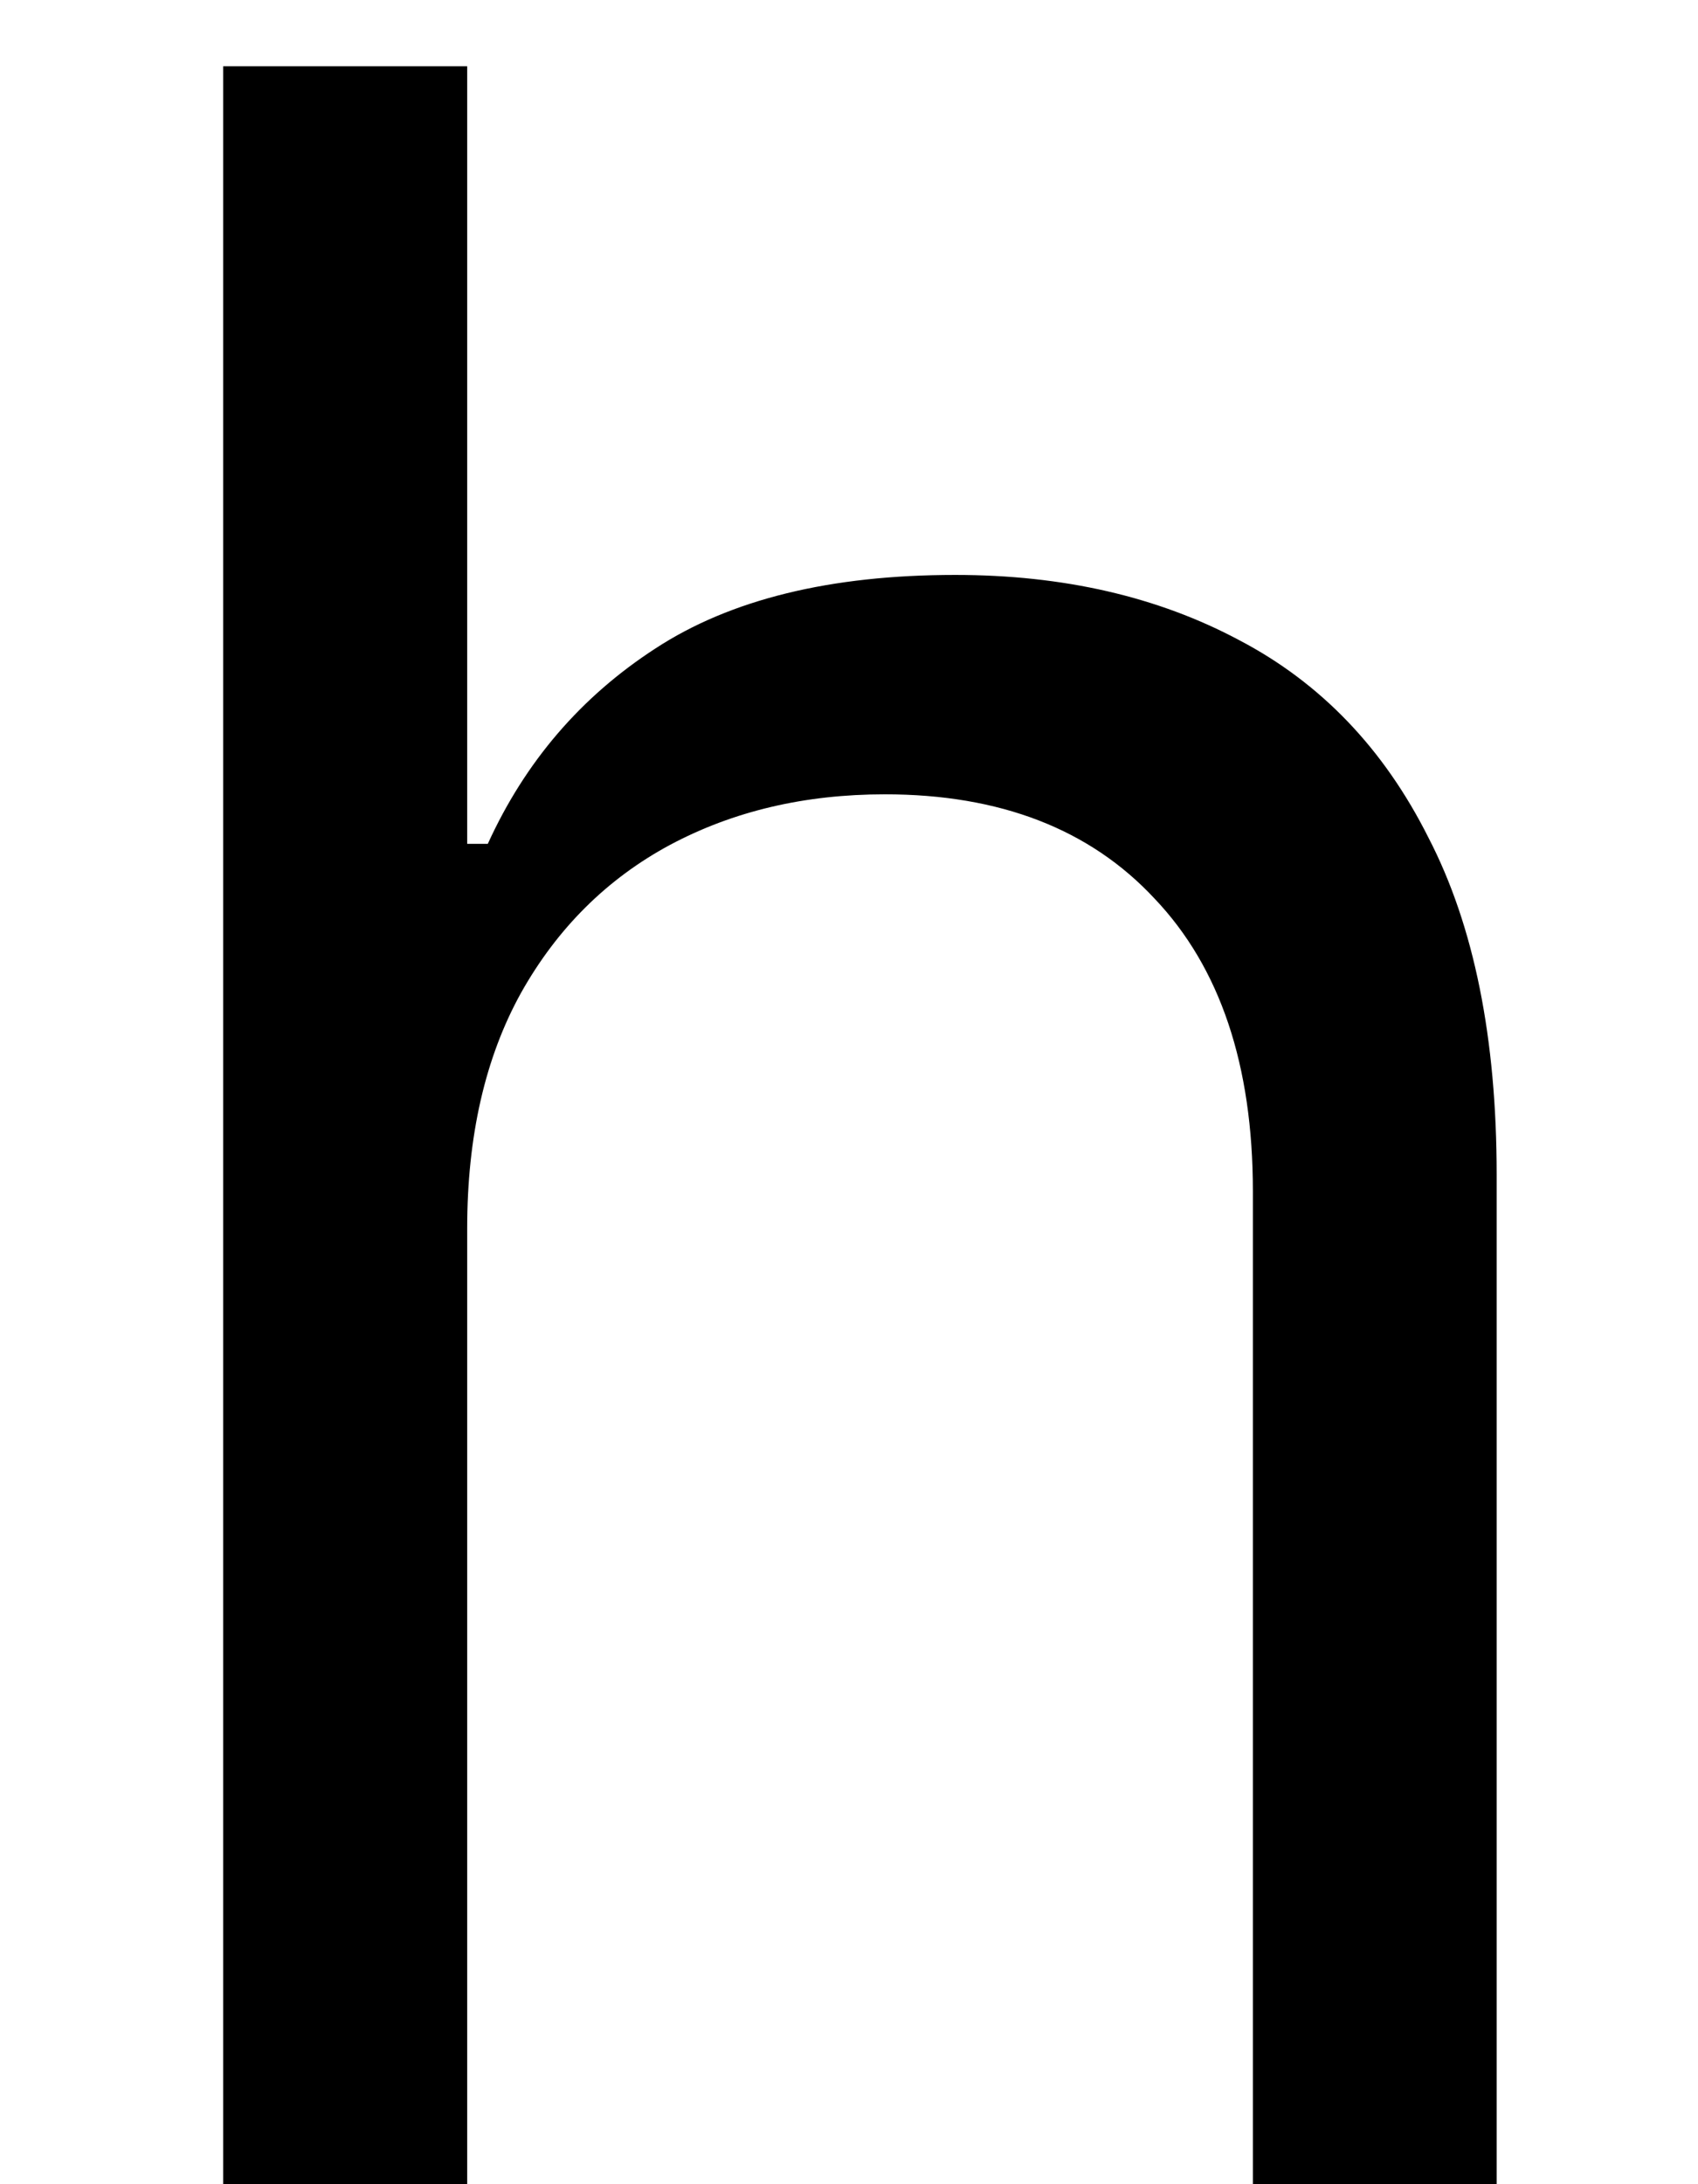 <svg width="7" height="9" viewBox="0 0 7 9" fill="none" xmlns="http://www.w3.org/2000/svg">
<path d="M1.926 5.062V9H0.92V0.273H1.926V3.477H2.011C2.165 3.139 2.395 2.871 2.702 2.672C3.011 2.47 3.423 2.369 3.938 2.369C4.384 2.369 4.774 2.459 5.109 2.638C5.445 2.814 5.705 3.085 5.889 3.452C6.077 3.815 6.17 4.278 6.17 4.841V9H5.165V4.909C5.165 4.389 5.03 3.987 4.76 3.703C4.493 3.416 4.122 3.273 3.648 3.273C3.318 3.273 3.023 3.342 2.761 3.482C2.503 3.621 2.298 3.824 2.148 4.091C2 4.358 1.926 4.682 1.926 5.062Z" fill="black"/>
</svg>
